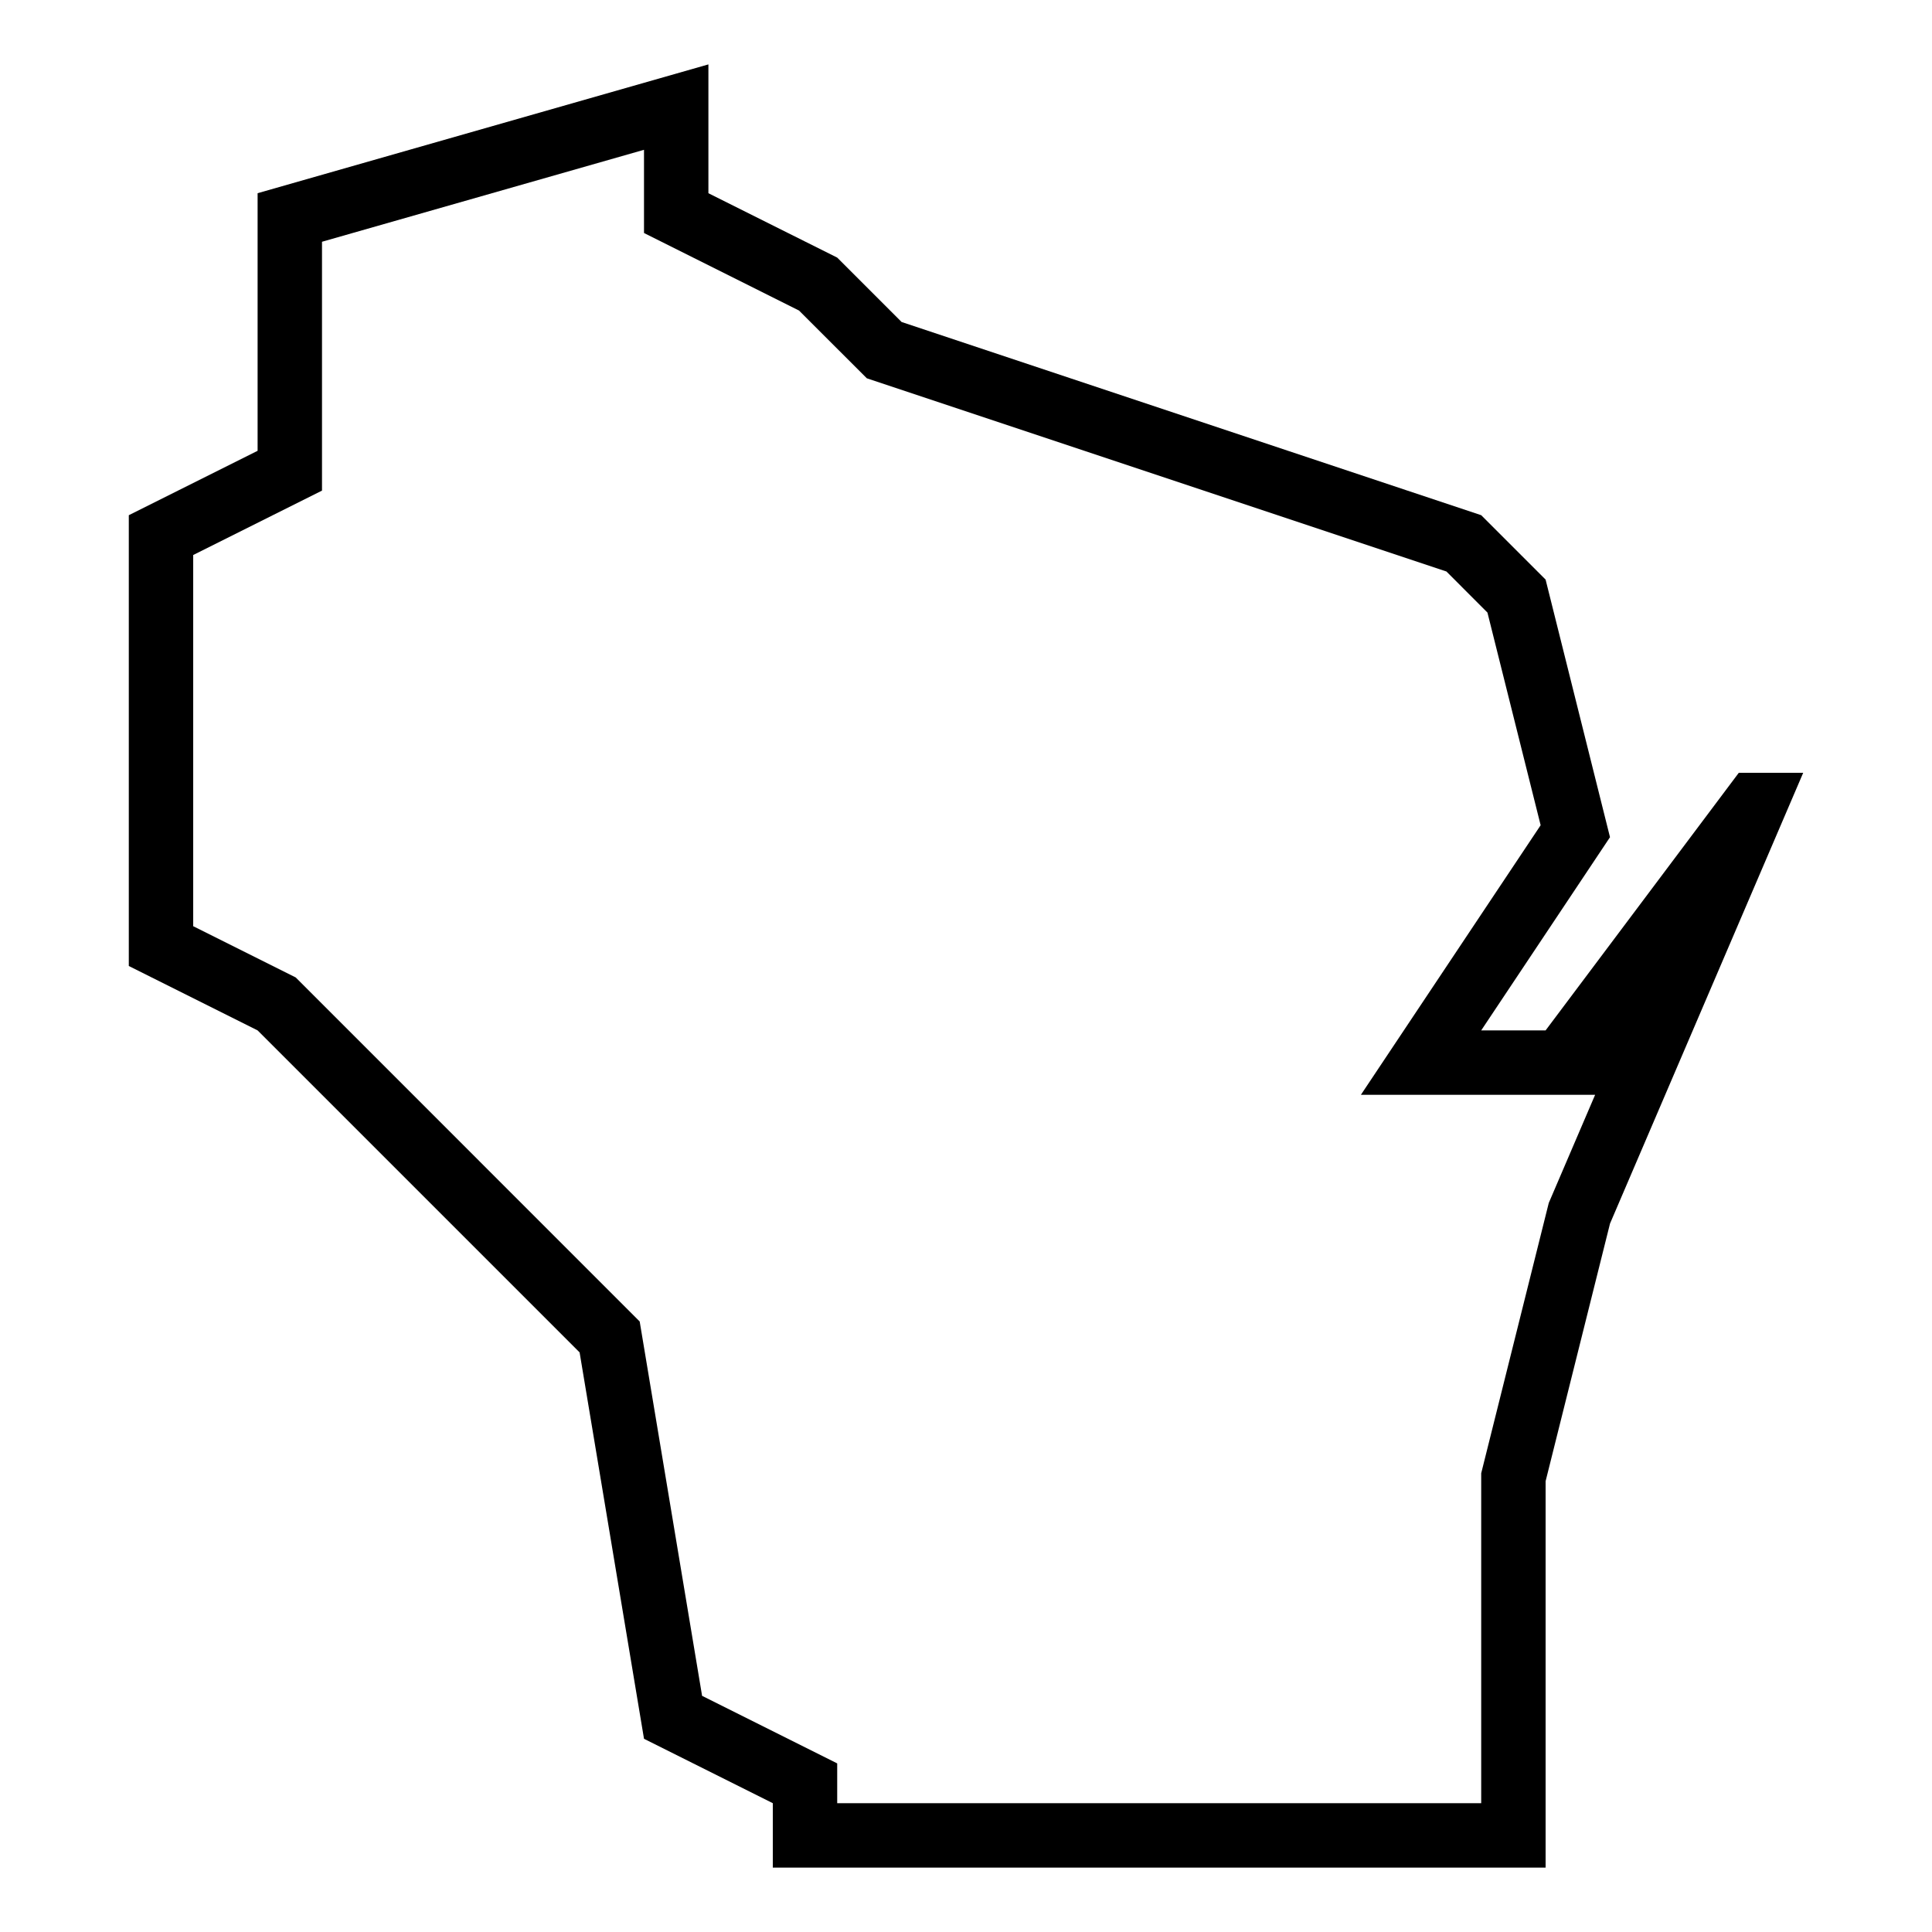 <svg xmlns="http://www.w3.org/2000/svg" xmlns:xlink="http://www.w3.org/1999/xlink" version="1.1" x="0px" y="0px" viewBox="0 0 30 30" xml:space="preserve"><g transform="translate(-364 -380)"><g xmlns="http://www.w3.org/2000/svg" xmlns:xlink="http://www.w3.org/1999/xlink"><path d="M391,392l-3,4h-1l2-3l-1-4l-1-1l-9-3l-1-1l-2-1v-2l-7,2v4l-2,1v7l2,1l5,5l1,6l2,1v1h12v-6l1-4l3-7H391z M387,402.877V408    h-10v-0.618l-2.098-1.049l-0.969-5.813l-5.341-5.342L367,394.382v-5.764l2-1v-3.864l5-1.428v1.292l2.407,1.204l1.053,1.052l9,3    l0.637,0.638l0.826,3.302L385.132,397H387h1.5h0.269l-0.72,1.68L387,402.877z"></path></g></g></svg>